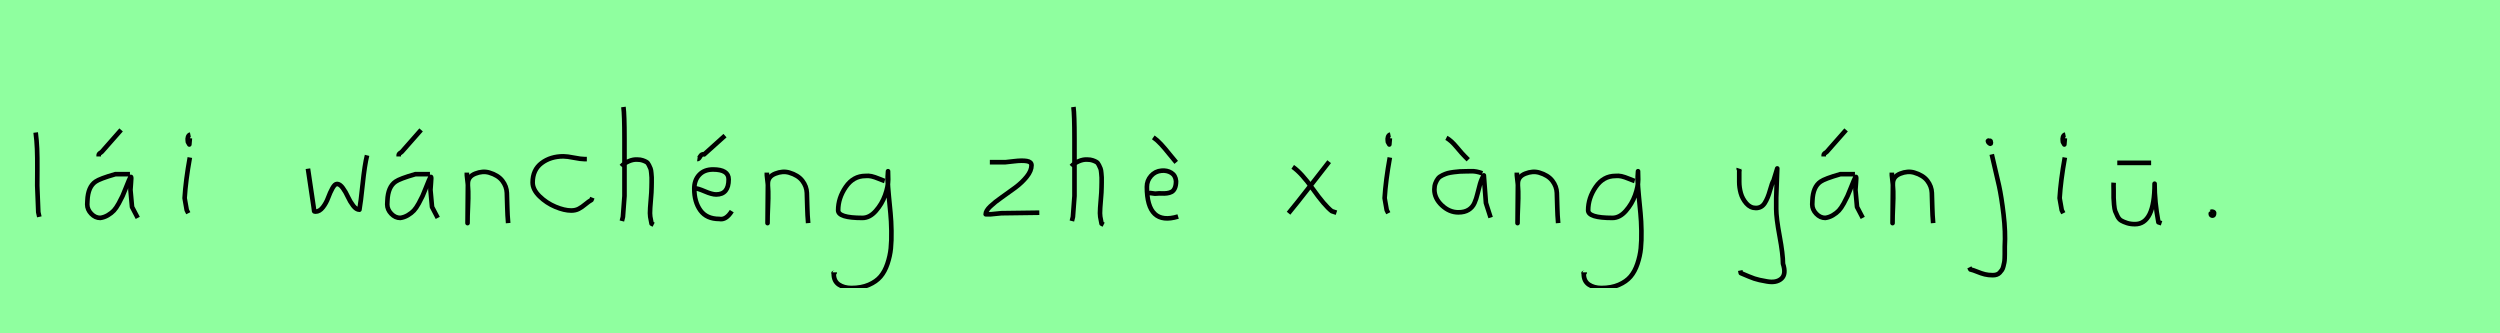 <?xml version="1.0" encoding="utf-8" standalone="no"?>
<!DOCTYPE svg PUBLIC "-//W3C//DTD SVG 1.1//EN"
  "http://www.w3.org/Graphics/SVG/1.1/DTD/svg11.dtd">
<svg xmlns:xlink="http://www.w3.org/1999/xlink" width="540pt" height="72pt" viewBox="0 0 540 72" xmlns="http://www.w3.org/2000/svg" version="1.1">
 <defs>
  <style type="text/css">*{stroke-linejoin: round; stroke-linecap: butt}</style>
 </defs>
 <g id="figure_1">
  <g id="patch_1">
   <path d="M 0 72 
L 540 72 
L 540 0 
L 0 0 
z
" style="fill: #8fff9f"/>
  </g>
  <g id="axes_1">
   <g id="patch_2">
    <path d="M 7.706 28.622 
Q 7.931 30.347 8.006 32.146 
Q 8.081 33.946 8.063 36.551 
Q 8.044 39.157 8.044 40.094 
Q 8.044 40.131 8.269 45.83 
L 8.494 46.842 
" clip-path="url(#p1481de0da1)" style="fill: none; stroke: #000000; stroke-linejoin: miter"/>
   </g>
  </g>
  <g id="axes_2">
   <g id="patch_3">
    <path d="M 21.32 33.796 
L 21.32 33.571 
Q 21.32 33.383 21.376 33.289 
Q 21.432 33.196 21.507 33.139 
Q 21.582 33.083 21.732 32.99 
Q 21.882 32.896 21.994 32.783 
L 26.156 28.06 
M 28.068 37.62 
L 24.919 37.62 
Q 21.545 38.594 20.645 39.232 
Q 18.995 40.356 18.883 43.318 
Q 18.845 43.693 18.845 44.143 
Q 18.845 45.267 19.708 46.167 
Q 20.57 47.067 21.657 47.067 
Q 22.519 46.954 23.307 46.486 
Q 24.094 46.017 24.6 45.474 
Q 25.106 44.93 25.65 43.937 
Q 26.193 42.943 26.474 42.324 
Q 26.756 41.706 27.205 40.544 
Q 27.655 39.382 27.843 38.969 
Q 28.18 38.144 28.293 38.201 
Q 28.405 38.257 28.293 39.456 
L 28.18 40.994 
Q 28.18 41.031 28.518 44.705 
L 29.755 47.067 
" clip-path="url(#p9feaad280e)" style="fill: none; stroke: #000000; stroke-linejoin: miter"/>
   </g>
  </g>
  <g id="axes_3">
   <g id="patch_4">
    <path d="M 41.119 29.072 
Q 40.744 29.147 40.612 29.578 
Q 40.481 30.009 40.556 30.421 
Q 40.556 30.571 40.594 30.703 
Q 40.631 30.834 40.687 30.89 
Q 40.744 30.946 40.8 31.04 
Q 40.856 31.134 40.894 31.209 
L 41.006 29.859 
M 41.006 34.02 
Q 40.106 39.007 39.881 42.793 
L 40.331 45.38 
L 40.669 46.055 
" clip-path="url(#pa9c3fca013)" style="fill: none; stroke: #000000; stroke-linejoin: miter"/>
   </g>
  </g>
  <g id="axes_4"/>
  <g id="axes_5">
   <g id="patch_5">
    <path d="M 66.516 36.438 
L 67.752 44.778 
Q 67.855 45.567 67.855 45.602 
Q 67.855 45.705 68.164 45.705 
Q 69.022 45.705 69.742 44.778 
Q 70.463 43.851 70.875 42.719 
Q 71.287 41.586 71.802 40.659 
Q 72.317 39.733 72.797 39.733 
Q 73.415 39.733 74.05 40.608 
Q 74.685 41.483 75.148 42.513 
Q 75.611 43.542 76.281 44.418 
Q 76.95 45.293 77.636 45.293 
Q 77.911 43.783 78.34 39.698 
Q 78.769 35.614 79.284 33.555 
" clip-path="url(#pd3bfdfcbdc)" style="fill: none; stroke: #000000; stroke-linejoin: miter"/>
   </g>
  </g>
  <g id="axes_6">
   <g id="patch_6">
    <path d="M 86.12 33.796 
L 86.12 33.571 
Q 86.12 33.383 86.176 33.289 
Q 86.232 33.196 86.307 33.139 
Q 86.382 33.083 86.532 32.99 
Q 86.682 32.896 86.794 32.783 
L 90.956 28.06 
M 92.868 37.62 
L 89.719 37.62 
Q 86.345 38.594 85.445 39.232 
Q 83.795 40.356 83.683 43.318 
Q 83.645 43.693 83.645 44.143 
Q 83.645 45.267 84.508 46.167 
Q 85.37 47.067 86.457 47.067 
Q 87.319 46.954 88.107 46.486 
Q 88.894 46.017 89.4 45.474 
Q 89.906 44.93 90.45 43.937 
Q 90.993 42.943 91.274 42.324 
Q 91.556 41.706 92.005 40.544 
Q 92.455 39.382 92.643 38.969 
Q 92.98 38.144 93.093 38.201 
Q 93.205 38.257 93.093 39.456 
L 92.98 40.994 
Q 92.98 41.031 93.318 44.705 
L 94.555 47.067 
" clip-path="url(#p65f224cdfd)" style="fill: none; stroke: #000000; stroke-linejoin: miter"/>
   </g>
  </g>
  <g id="axes_7">
   <g id="patch_7">
    <path d="M 100.839 37.282 
L 100.839 37.844 
Q 101.101 39.869 101.139 41.312 
Q 101.176 42.756 101.082 44.668 
Q 100.989 46.58 100.989 48.192 
L 101.064 39.644 
Q 101.064 38.144 102.657 37.507 
Q 104.25 36.87 105.675 37.282 
Q 107.587 37.844 108.505 39.044 
Q 109.424 40.244 109.48 41.668 
Q 109.536 43.093 109.574 44.818 
Q 109.611 46.542 109.761 48.192 
" clip-path="url(#pfde232b51f)" style="fill: none; stroke: #000000; stroke-linejoin: miter"/>
   </g>
  </g>
  <g id="axes_8">
   <g id="patch_8">
    <path d="M 126.757 34.365 
Q 126.757 34.365 126.261 34.365 
Q 125.467 34.365 123.98 34.068 
Q 122.492 33.77 121.698 33.77 
Q 118.921 33.77 116.987 35.225 
Q 115.053 36.68 115.053 39.424 
Q 115.053 40.944 116.541 42.399 
Q 118.029 43.854 119.963 44.664 
Q 121.897 45.474 123.384 45.474 
Q 124.31 45.474 125.004 45.11 
Q 125.699 44.747 126.443 44.118 
Q 127.187 43.49 127.749 43.193 
L 127.947 42.697 
" clip-path="url(#pcbfe19a264)" style="fill: none; stroke: #000000; stroke-linejoin: miter"/>
   </g>
  </g>
  <g id="axes_9">
   <g id="patch_9">
    <path d="M 134.213 35.932 
Q 134.813 35.258 135.807 34.827 
Q 136.8 34.395 137.7 34.47 
Q 138.337 34.47 138.825 34.639 
Q 139.312 34.808 139.631 34.995 
Q 139.949 35.183 140.174 35.67 
Q 140.399 36.157 140.512 36.42 
Q 140.624 36.682 140.68 37.376 
Q 140.737 38.069 140.755 38.332 
Q 140.774 38.594 140.755 39.419 
Q 140.737 40.244 140.737 40.431 
Q 140.737 41.368 140.568 43.243 
Q 140.399 45.117 140.399 46.055 
Q 140.399 46.467 140.455 46.823 
Q 140.512 47.179 140.605 47.61 
Q 140.699 48.042 140.737 48.304 
L 141.187 48.529 
M 134.663 23.111 
Q 134.888 24.798 134.888 29.972 
L 134.888 42.343 
L 134.551 46.842 
L 134.326 47.742 
" clip-path="url(#p2fd9998c14)" style="fill: none; stroke: #000000; stroke-linejoin: miter"/>
   </g>
  </g>
  <g id="axes_10">
   <g id="patch_10">
    <path d="M 150.638 34.358 
Q 150.901 34.395 151.238 33.796 
Q 151.576 33.196 152.1 33.346 
L 156.599 29.297 
M 149.739 40.656 
L 149.964 40.656 
Q 150.676 40.656 152.232 41.331 
Q 153.788 42.006 154.687 42.006 
Q 157.387 42.006 157.387 38.744 
Q 157.387 36.607 154.012 36.607 
Q 152.138 36.607 151.051 37.751 
Q 149.964 38.894 149.964 40.769 
Q 149.964 43.618 151.294 45.455 
Q 152.625 47.292 155.362 47.292 
Q 156.824 47.592 158.061 45.605 
" clip-path="url(#p73a8ed70cc)" style="fill: none; stroke: #000000; stroke-linejoin: miter"/>
   </g>
  </g>
  <g id="axes_11">
   <g id="patch_11">
    <path d="M 165.639 37.282 
L 165.639 37.844 
Q 165.901 39.869 165.939 41.312 
Q 165.976 42.756 165.882 44.668 
Q 165.789 46.58 165.789 48.192 
L 165.864 39.644 
Q 165.864 38.144 167.457 37.507 
Q 169.05 36.87 170.475 37.282 
Q 172.387 37.844 173.305 39.044 
Q 174.224 40.244 174.28 41.668 
Q 174.336 43.093 174.374 44.818 
Q 174.411 46.542 174.561 48.192 
" clip-path="url(#pcc894b9bb9)" style="fill: none; stroke: #000000; stroke-linejoin: miter"/>
   </g>
  </g>
  <g id="axes_12">
   <g id="patch_12">
    <path d="M 191.087 39.096 
Q 190.832 39.024 189.868 38.623 
Q 188.903 38.223 188.248 38.077 
Q 187.592 37.931 186.937 38.004 
Q 184.316 38.004 182.678 40.389 
Q 181.04 42.773 181.04 45.431 
Q 181.04 47.069 186.282 47.069 
Q 187.847 47.069 189.176 45.558 
Q 190.505 44.047 191.178 42.173 
Q 191.852 40.298 191.852 38.769 
Q 191.852 37.276 191.815 36.985 
L 191.742 38.077 
Q 191.742 38.55 191.742 38.987 
Q 191.779 40.189 191.979 42.282 
Q 192.179 44.375 192.343 46.05 
Q 192.507 47.724 192.543 49.872 
Q 192.58 52.02 192.416 53.658 
Q 192.252 55.296 191.688 56.971 
Q 191.124 58.646 190.195 59.738 
Q 189.267 60.83 187.665 61.522 
Q 186.063 62.213 183.916 62.213 
Q 182.277 62.213 181.185 61.467 
Q 180.093 60.721 180.093 59.155 
Q 180.02 58.937 180.057 58.937 
Q 180.093 58.937 180.202 58.937 
Q 180.311 58.937 180.311 58.828 
" clip-path="url(#pf96581d905)" style="fill: none; stroke: #000000; stroke-linejoin: miter"/>
   </g>
  </g>
  <g id="axes_13"/>
  <g id="axes_14">
   <g id="patch_13">
    <path d="M 213.808 35.033 
Q 213.808 35.033 217.182 35.033 
Q 217.294 35.033 219.037 34.827 
Q 220.781 34.62 221.793 34.789 
Q 222.805 34.958 222.805 35.708 
Q 222.805 36.87 221.793 38.144 
Q 220.781 39.419 219.319 40.506 
Q 217.856 41.593 216.394 42.606 
Q 214.932 43.618 213.92 44.574 
Q 212.908 45.53 212.908 46.28 
L 214.033 46.28 
Q 214.07 46.28 216.282 46.055 
L 224.492 45.942 
" clip-path="url(#p7903c9c9e7)" style="fill: none; stroke: #000000; stroke-linejoin: miter"/>
   </g>
  </g>
  <g id="axes_15">
   <g id="patch_14">
    <path d="M 231.413 35.932 
Q 232.013 35.258 233.007 34.827 
Q 234 34.395 234.9 34.47 
Q 235.537 34.47 236.025 34.639 
Q 236.512 34.808 236.831 34.995 
Q 237.149 35.183 237.374 35.67 
Q 237.599 36.157 237.712 36.42 
Q 237.824 36.682 237.88 37.376 
Q 237.937 38.069 237.955 38.332 
Q 237.974 38.594 237.955 39.419 
Q 237.937 40.244 237.937 40.431 
Q 237.937 41.368 237.768 43.243 
Q 237.599 45.117 237.599 46.055 
Q 237.599 46.467 237.655 46.823 
Q 237.712 47.179 237.805 47.61 
Q 237.899 48.042 237.937 48.304 
L 238.387 48.529 
M 231.863 23.111 
Q 232.088 24.798 232.088 29.972 
L 232.088 42.343 
L 231.751 46.842 
L 231.526 47.742 
" clip-path="url(#pb0e2ac2b65)" style="fill: none; stroke: #000000; stroke-linejoin: miter"/>
   </g>
  </g>
  <g id="axes_16">
   <g id="patch_15">
    <path d="M 249.113 29.672 
Q 249.975 30.272 250.8 31.171 
Q 251.625 32.071 252.581 33.271 
Q 253.537 34.47 254.062 35.07 
M 247.951 41.706 
L 248.176 41.706 
Q 248.438 41.668 248.963 41.762 
Q 249.488 41.856 249.75 41.818 
Q 250.35 41.743 250.931 41.781 
Q 251.512 41.818 252.075 41.743 
Q 252.637 41.668 253.068 41.443 
Q 253.499 41.219 253.762 40.637 
Q 254.024 40.056 254.024 39.119 
Q 253.912 37.882 252.993 37.32 
Q 252.075 36.757 250.875 36.87 
Q 249.525 36.982 248.626 37.994 
Q 247.726 39.007 247.726 40.356 
Q 247.726 48.829 254.474 46.767 
" clip-path="url(#p12f889cdfe)" style="fill: none; stroke: #000000; stroke-linejoin: miter"/>
   </g>
  </g>
  <g id="axes_17"/>
  <g id="axes_18">
   <g id="patch_16">
    <path d="M 287.099 34.92 
Q 286.237 36.007 283.125 40.019 
Q 280.013 44.03 278.326 46.055 
M 279.226 36.045 
Q 281.101 37.32 283.594 40.844 
Q 286.087 44.368 287.661 45.605 
L 288.674 45.942 
" clip-path="url(#pfefa1c12e1)" style="fill: none; stroke: #000000; stroke-linejoin: miter"/>
   </g>
  </g>
  <g id="axes_19">
   <g id="patch_17">
    <path d="M 300.319 29.072 
Q 299.944 29.147 299.812 29.578 
Q 299.681 30.009 299.756 30.421 
Q 299.756 30.571 299.794 30.703 
Q 299.831 30.834 299.887 30.89 
Q 299.944 30.946 300 31.04 
Q 300.056 31.134 300.094 31.209 
L 300.206 29.859 
M 300.206 34.02 
Q 299.306 39.007 299.081 42.793 
L 299.531 45.38 
L 299.869 46.055 
" clip-path="url(#p87777d0bec)" style="fill: none; stroke: #000000; stroke-linejoin: miter"/>
   </g>
  </g>
  <g id="axes_20">
   <g id="patch_18">
    <path d="M 312.413 29.784 
Q 313.388 30.272 314.682 31.827 
Q 315.975 33.383 316.462 33.833 
L 317.137 34.508 
M 320.174 37.432 
Q 318.862 36.945 317.812 36.982 
Q 317.55 36.982 316.65 37.001 
Q 315.75 37.02 315.319 37.038 
Q 314.888 37.057 314.026 37.17 
Q 313.163 37.282 312.695 37.413 
Q 312.226 37.545 311.589 37.844 
Q 310.951 38.144 310.633 38.538 
Q 310.314 38.932 310.07 39.55 
Q 309.827 40.169 309.827 40.919 
Q 309.827 42.831 311.439 44.349 
Q 313.051 45.867 315 45.867 
Q 316.35 45.867 317.212 45.324 
Q 318.074 44.78 318.487 43.843 
Q 318.899 42.906 319.124 41.912 
Q 319.349 40.919 319.686 39.756 
Q 320.024 38.594 320.511 37.882 
L 320.961 43.843 
L 321.973 46.992 
" clip-path="url(#p8db98e3f8b)" style="fill: none; stroke: #000000; stroke-linejoin: miter"/>
   </g>
  </g>
  <g id="axes_21">
   <g id="patch_19">
    <path d="M 327.639 37.282 
L 327.639 37.844 
Q 327.901 39.869 327.939 41.312 
Q 327.976 42.756 327.882 44.668 
Q 327.789 46.58 327.789 48.192 
L 327.864 39.644 
Q 327.864 38.144 329.457 37.507 
Q 331.05 36.87 332.475 37.282 
Q 334.387 37.844 335.305 39.044 
Q 336.224 40.244 336.28 41.668 
Q 336.336 43.093 336.374 44.818 
Q 336.411 46.542 336.561 48.192 
" clip-path="url(#pcff53e2ec4)" style="fill: none; stroke: #000000; stroke-linejoin: miter"/>
   </g>
  </g>
  <g id="axes_22">
   <g id="patch_20">
    <path d="M 353.087 39.096 
Q 352.832 39.024 351.868 38.623 
Q 350.903 38.223 350.248 38.077 
Q 349.592 37.931 348.937 38.004 
Q 346.316 38.004 344.678 40.389 
Q 343.04 42.773 343.04 45.431 
Q 343.04 47.069 348.282 47.069 
Q 349.847 47.069 351.176 45.558 
Q 352.505 44.047 353.178 42.173 
Q 353.852 40.298 353.852 38.769 
Q 353.852 37.276 353.815 36.985 
L 353.742 38.077 
Q 353.742 38.55 353.742 38.987 
Q 353.779 40.189 353.979 42.282 
Q 354.179 44.375 354.343 46.05 
Q 354.507 47.724 354.543 49.872 
Q 354.58 52.02 354.416 53.658 
Q 354.252 55.296 353.688 56.971 
Q 353.124 58.646 352.195 59.738 
Q 351.267 60.83 349.665 61.522 
Q 348.063 62.213 345.916 62.213 
Q 344.277 62.213 343.185 61.467 
Q 342.093 60.721 342.093 59.155 
Q 342.02 58.937 342.057 58.937 
Q 342.093 58.937 342.202 58.937 
Q 342.311 58.937 342.311 58.828 
" clip-path="url(#p89d5415be1)" style="fill: none; stroke: #000000; stroke-linejoin: miter"/>
   </g>
  </g>
  <g id="axes_23"/>
  <g id="axes_24">
   <g id="patch_21">
    <path d="M 375.564 36.382 
Q 375.526 36.495 375.658 36.701 
Q 375.789 36.907 375.676 37.057 
L 375.676 39.307 
Q 375.676 40.506 376.014 41.725 
Q 376.351 42.943 377.213 43.937 
Q 378.076 44.93 379.275 44.93 
Q 380.513 44.93 381.187 43.862 
Q 381.862 42.793 382.312 41.144 
Q 382.762 39.494 383.099 38.969 
L 383.887 36.382 
L 383.662 42.681 
L 383.662 45.155 
Q 383.662 47.067 384.393 51.003 
Q 385.124 54.94 385.124 56.964 
Q 385.874 59.214 384.786 60.188 
Q 383.699 61.163 381.637 60.788 
Q 379.838 60.488 378.919 60.17 
Q 378.001 59.851 376.014 58.989 
L 375.901 58.426 
" clip-path="url(#pd0665e571c)" style="fill: none; stroke: #000000; stroke-linejoin: miter"/>
   </g>
  </g>
  <g id="axes_25">
   <g id="patch_22">
    <path d="M 393.92 33.796 
L 393.92 33.571 
Q 393.92 33.383 393.976 33.289 
Q 394.032 33.196 394.107 33.139 
Q 394.182 33.083 394.332 32.99 
Q 394.482 32.896 394.594 32.783 
L 398.756 28.06 
M 400.668 37.62 
L 397.519 37.62 
Q 394.145 38.594 393.245 39.232 
Q 391.595 40.356 391.483 43.318 
Q 391.445 43.693 391.445 44.143 
Q 391.445 45.267 392.308 46.167 
Q 393.17 47.067 394.257 47.067 
Q 395.119 46.954 395.907 46.486 
Q 396.694 46.017 397.2 45.474 
Q 397.706 44.93 398.25 43.937 
Q 398.793 42.943 399.074 42.324 
Q 399.356 41.706 399.805 40.544 
Q 400.255 39.382 400.443 38.969 
Q 400.78 38.144 400.893 38.201 
Q 401.005 38.257 400.893 39.456 
L 400.78 40.994 
Q 400.78 41.031 401.118 44.705 
L 402.355 47.067 
" clip-path="url(#p3511af47e7)" style="fill: none; stroke: #000000; stroke-linejoin: miter"/>
   </g>
  </g>
  <g id="axes_26">
   <g id="patch_23">
    <path d="M 408.639 37.282 
L 408.639 37.844 
Q 408.901 39.869 408.939 41.312 
Q 408.976 42.756 408.882 44.668 
Q 408.789 46.58 408.789 48.192 
L 408.864 39.644 
Q 408.864 38.144 410.457 37.507 
Q 412.05 36.87 413.475 37.282 
Q 415.387 37.844 416.305 39.044 
Q 417.224 40.244 417.28 41.668 
Q 417.336 43.093 417.374 44.818 
Q 417.411 46.542 417.561 48.192 
" clip-path="url(#p23133bb8c5)" style="fill: none; stroke: #000000; stroke-linejoin: miter"/>
   </g>
  </g>
  <g id="axes_27">
   <g id="patch_24">
    <path d="M 429.656 30.309 
Q 429.169 30.421 429.581 30.834 
Q 429.956 31.209 430.031 30.946 
Q 430.069 30.871 429.994 30.646 
Q 429.994 30.459 429.919 30.421 
Q 429.844 30.384 429.712 30.421 
Q 429.581 30.459 429.431 30.421 
L 429.319 30.646 
M 430.218 33.346 
Q 431.268 37.732 431.793 40.131 
Q 432.318 42.531 432.768 46.317 
Q 433.218 50.104 433.03 53.253 
Q 433.03 53.44 433.03 54.021 
Q 433.03 54.602 433.03 54.902 
Q 433.03 55.202 433.011 55.783 
Q 432.993 56.364 432.918 56.702 
Q 432.843 57.039 432.73 57.527 
Q 432.618 58.014 432.412 58.314 
Q 432.205 58.614 431.943 58.895 
Q 431.681 59.176 431.306 59.307 
Q 430.931 59.438 430.443 59.438 
Q 429.469 59.438 428.719 59.251 
Q 427.969 59.064 427.107 58.707 
Q 426.245 58.351 425.607 58.201 
L 425.382 57.751 
" clip-path="url(#pcfc19b420e)" style="fill: none; stroke: #000000; stroke-linejoin: miter"/>
   </g>
  </g>
  <g id="axes_28">
   <g id="patch_25">
    <path d="M 446.119 29.072 
Q 445.744 29.147 445.612 29.578 
Q 445.481 30.009 445.556 30.421 
Q 445.556 30.571 445.594 30.703 
Q 445.631 30.834 445.687 30.89 
Q 445.744 30.946 445.8 31.04 
Q 445.856 31.134 445.894 31.209 
L 446.006 29.859 
M 446.006 34.02 
Q 445.106 39.007 444.881 42.793 
L 445.331 45.38 
L 445.669 46.055 
" clip-path="url(#p58c2dd421d)" style="fill: none; stroke: #000000; stroke-linejoin: miter"/>
   </g>
  </g>
  <g id="axes_29">
   <g id="patch_26">
    <path d="M 457.332 35.183 
L 464.643 35.183 
M 456.545 39.456 
Q 456.508 39.944 456.545 41.144 
Q 456.545 42.306 456.545 42.756 
Q 456.545 43.205 456.639 44.199 
Q 456.733 45.192 456.883 45.605 
Q 457.033 46.017 457.37 46.692 
Q 457.707 47.367 458.195 47.648 
Q 458.682 47.929 459.432 48.173 
Q 460.182 48.417 461.156 48.417 
Q 465.393 48.417 465.393 39.681 
Q 465.393 43.655 466.218 48.004 
L 466.892 48.229 
" clip-path="url(#p33b7a490cd)" style="fill: none; stroke: #000000; stroke-linejoin: miter"/>
   </g>
  </g>
  <g id="axes_30">
   <g id="patch_27">
    <path d="M 477.788 45.98 
Q 477.75 46.017 477.619 46.055 
Q 477.488 46.092 477.525 46.167 
Q 477.525 46.58 477.9 46.58 
Q 478.237 46.58 478.237 46.092 
Q 478.312 45.867 478.031 45.755 
Q 477.75 45.642 477.563 45.755 
" clip-path="url(#p2c7bd25008)" style="fill: none; stroke: #000000; stroke-linejoin: miter"/>
   </g>
  </g>
 </g>
 <defs>
  <clipPath id="p1481de0da1">
   <rect x="5.832" y="8.64" width="4.536" height="54.36"/>
  </clipPath>
  <clipPath id="p9feaad280e">
   <rect x="16.971" y="8.64" width="14.658" height="54.36"/>
  </clipPath>
  <clipPath id="pa9c3fca013">
   <rect x="38.007" y="8.64" width="4.986" height="54.36"/>
  </clipPath>
  <clipPath id="pd3bfdfcbdc">
   <rect x="64.8" y="10.937" width="16.2" height="49.767"/>
  </clipPath>
  <clipPath id="p65f224cdfd">
   <rect x="81.771" y="8.64" width="14.658" height="54.36"/>
  </clipPath>
  <clipPath id="pfde232b51f">
   <rect x="98.964" y="8.64" width="12.672" height="54.36"/>
  </clipPath>
  <clipPath id="pcbfe19a264">
   <rect x="113.4" y="11.851" width="16.2" height="47.939"/>
  </clipPath>
  <clipPath id="p2fd9998c14">
   <rect x="132.339" y="8.64" width="10.722" height="54.36"/>
  </clipPath>
  <clipPath id="p73a8ed70cc">
   <rect x="147.864" y="8.64" width="12.072" height="54.36"/>
  </clipPath>
  <clipPath id="pcc894b9bb9">
   <rect x="163.764" y="8.64" width="12.672" height="54.36"/>
  </clipPath>
  <clipPath id="pf96581d905">
   <rect x="178.2" y="9.427" width="16.2" height="52.787"/>
  </clipPath>
  <clipPath id="p7903c9c9e7">
   <rect x="211.033" y="8.64" width="15.333" height="54.36"/>
  </clipPath>
  <clipPath id="pb0e2ac2b65">
   <rect x="229.539" y="8.64" width="10.722" height="54.36"/>
  </clipPath>
  <clipPath id="p12f889cdfe">
   <rect x="245.851" y="8.64" width="10.497" height="54.36"/>
  </clipPath>
  <clipPath id="pfefa1c12e1">
   <rect x="276.452" y="8.64" width="14.096" height="54.36"/>
  </clipPath>
  <clipPath id="p87777d0bec">
   <rect x="297.207" y="8.64" width="4.986" height="54.36"/>
  </clipPath>
  <clipPath id="p8db98e3f8b">
   <rect x="307.952" y="8.64" width="15.896" height="54.36"/>
  </clipPath>
  <clipPath id="pcff53e2ec4">
   <rect x="325.764" y="8.64" width="12.672" height="54.36"/>
  </clipPath>
  <clipPath id="p89d5415be1">
   <rect x="340.2" y="9.427" width="16.2" height="52.787"/>
  </clipPath>
  <clipPath id="pd0665e571c">
   <rect x="373.652" y="8.64" width="14.096" height="54.36"/>
  </clipPath>
  <clipPath id="p3511af47e7">
   <rect x="389.571" y="8.64" width="14.658" height="54.36"/>
  </clipPath>
  <clipPath id="p23133bb8c5">
   <rect x="406.764" y="8.64" width="12.672" height="54.36"/>
  </clipPath>
  <clipPath id="pcfc19b420e">
   <rect x="423.508" y="8.64" width="11.584" height="54.36"/>
  </clipPath>
  <clipPath id="p58c2dd421d">
   <rect x="443.007" y="8.64" width="4.986" height="54.36"/>
  </clipPath>
  <clipPath id="p33b7a490cd">
   <rect x="454.633" y="8.64" width="14.134" height="54.36"/>
  </clipPath>
  <clipPath id="p2c7bd25008">
   <rect x="475.613" y="8.64" width="4.574" height="54.36"/>
  </clipPath>
 </defs>
</svg>
